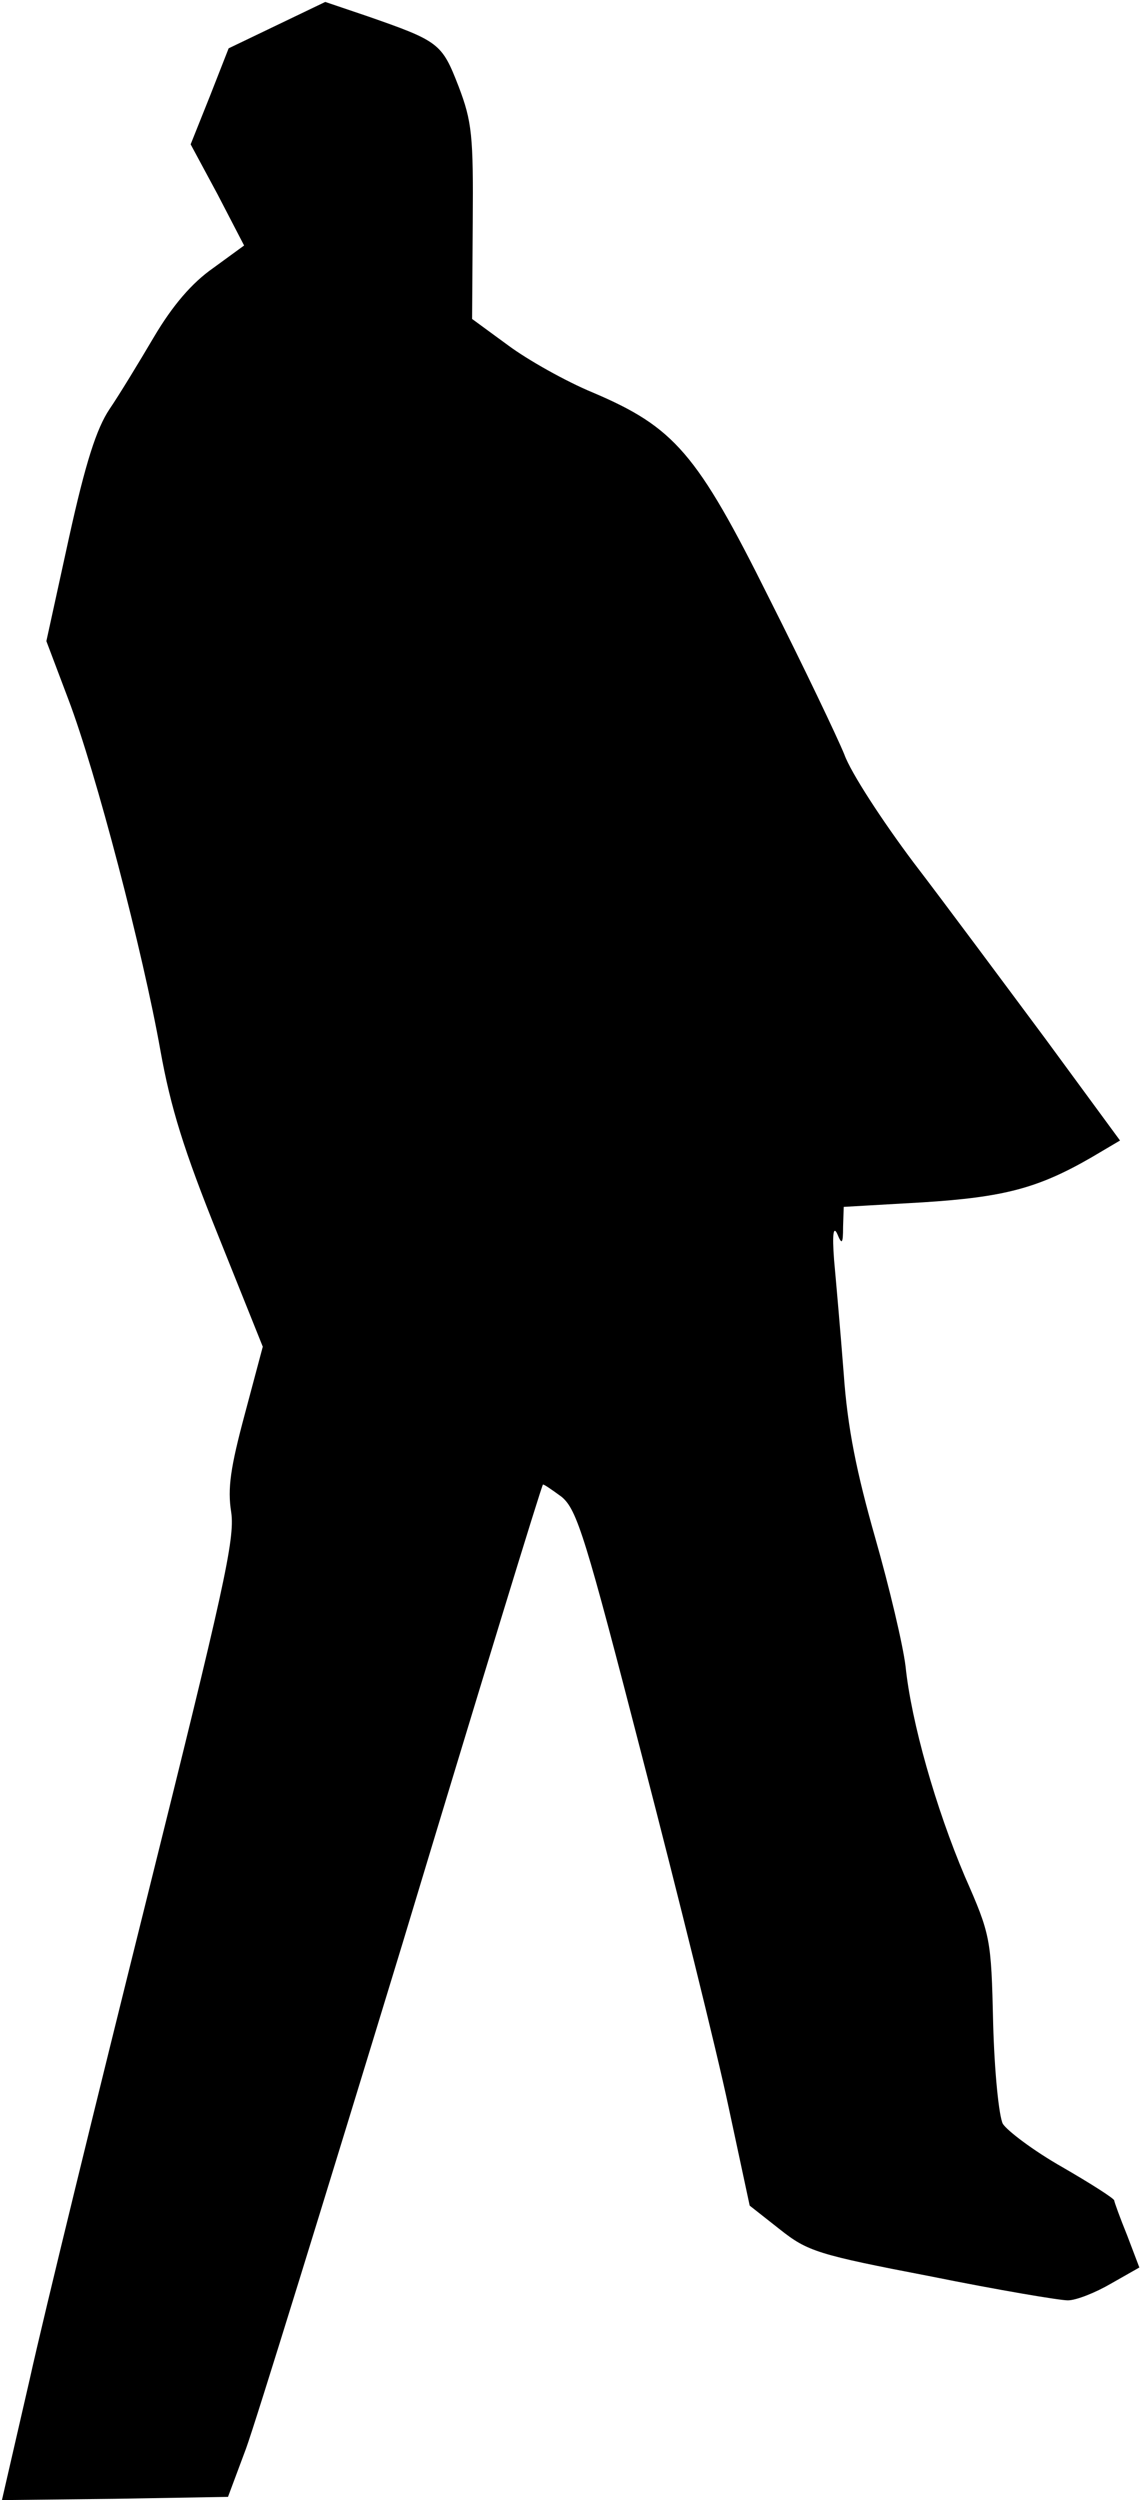 <?xml version="1.0" standalone="no"?>
<!DOCTYPE svg PUBLIC "-//W3C//DTD SVG 20010904//EN"
 "http://www.w3.org/TR/2001/REC-SVG-20010904/DTD/svg10.dtd">
<svg version="1.0" xmlns="http://www.w3.org/2000/svg"
 width="177pt" height="388pt" viewBox="0 0 177 388"
 preserveAspectRatio="xMidYMid meet">
<g transform="translate(0,388) scale(0.1,-0.1)"
fill="#000000" stroke="none">
<path fill="#000000" stroke="none" d="M430 3841 l-75 -36 -29 -74 -30 -75 42
-78 41 -79 -48 -35 c-33 -23 -63 -58 -92 -107 -23 -39 -54 -90 -69 -112 -20
-30 -37 -82 -63 -200 l-35 -160 34 -90 c43 -113 116 -393 143 -545 16 -89 36
-154 90 -288 l69 -172 -28 -105 c-22 -82 -27 -115 -21 -152 6 -42 -12 -121
-132 -603 -76 -305 -158 -639 -181 -743 l-43 -187 175 2 176 3 28 75 c15 41
124 394 243 784 118 391 216 711 218 712 1 1 14 -8 29 -19 24 -20 37 -62 126
-407 55 -212 115 -454 133 -539 l33 -154 47 -37 c43 -34 58 -39 235 -73 104
-21 199 -37 212 -37 13 0 43 12 67 26 l44 25 -19 50 c-11 27 -20 52 -20 54 0
3 -36 26 -81 52 -44 25 -85 56 -92 67 -6 12 -13 80 -15 156 -3 132 -4 137 -44
228 -45 106 -83 239 -92 326 -4 33 -25 122 -47 199 -29 102 -43 170 -49 255
-5 65 -12 144 -15 177 -3 40 -1 53 5 40 7 -17 9 -16 9 11 l1 31 122 7 c127 8
180 22 263 70 l44 26 -116 158 c-64 86 -156 210 -205 274 -48 64 -97 139 -107
167 -11 27 -63 136 -117 243 -112 225 -147 265 -274 319 -41 17 -100 50 -131
73 l-56 41 1 150 c1 134 -1 156 -22 211 -26 67 -30 70 -142 109 l-65 22 -75
-36z"/>
</g>
</svg>
